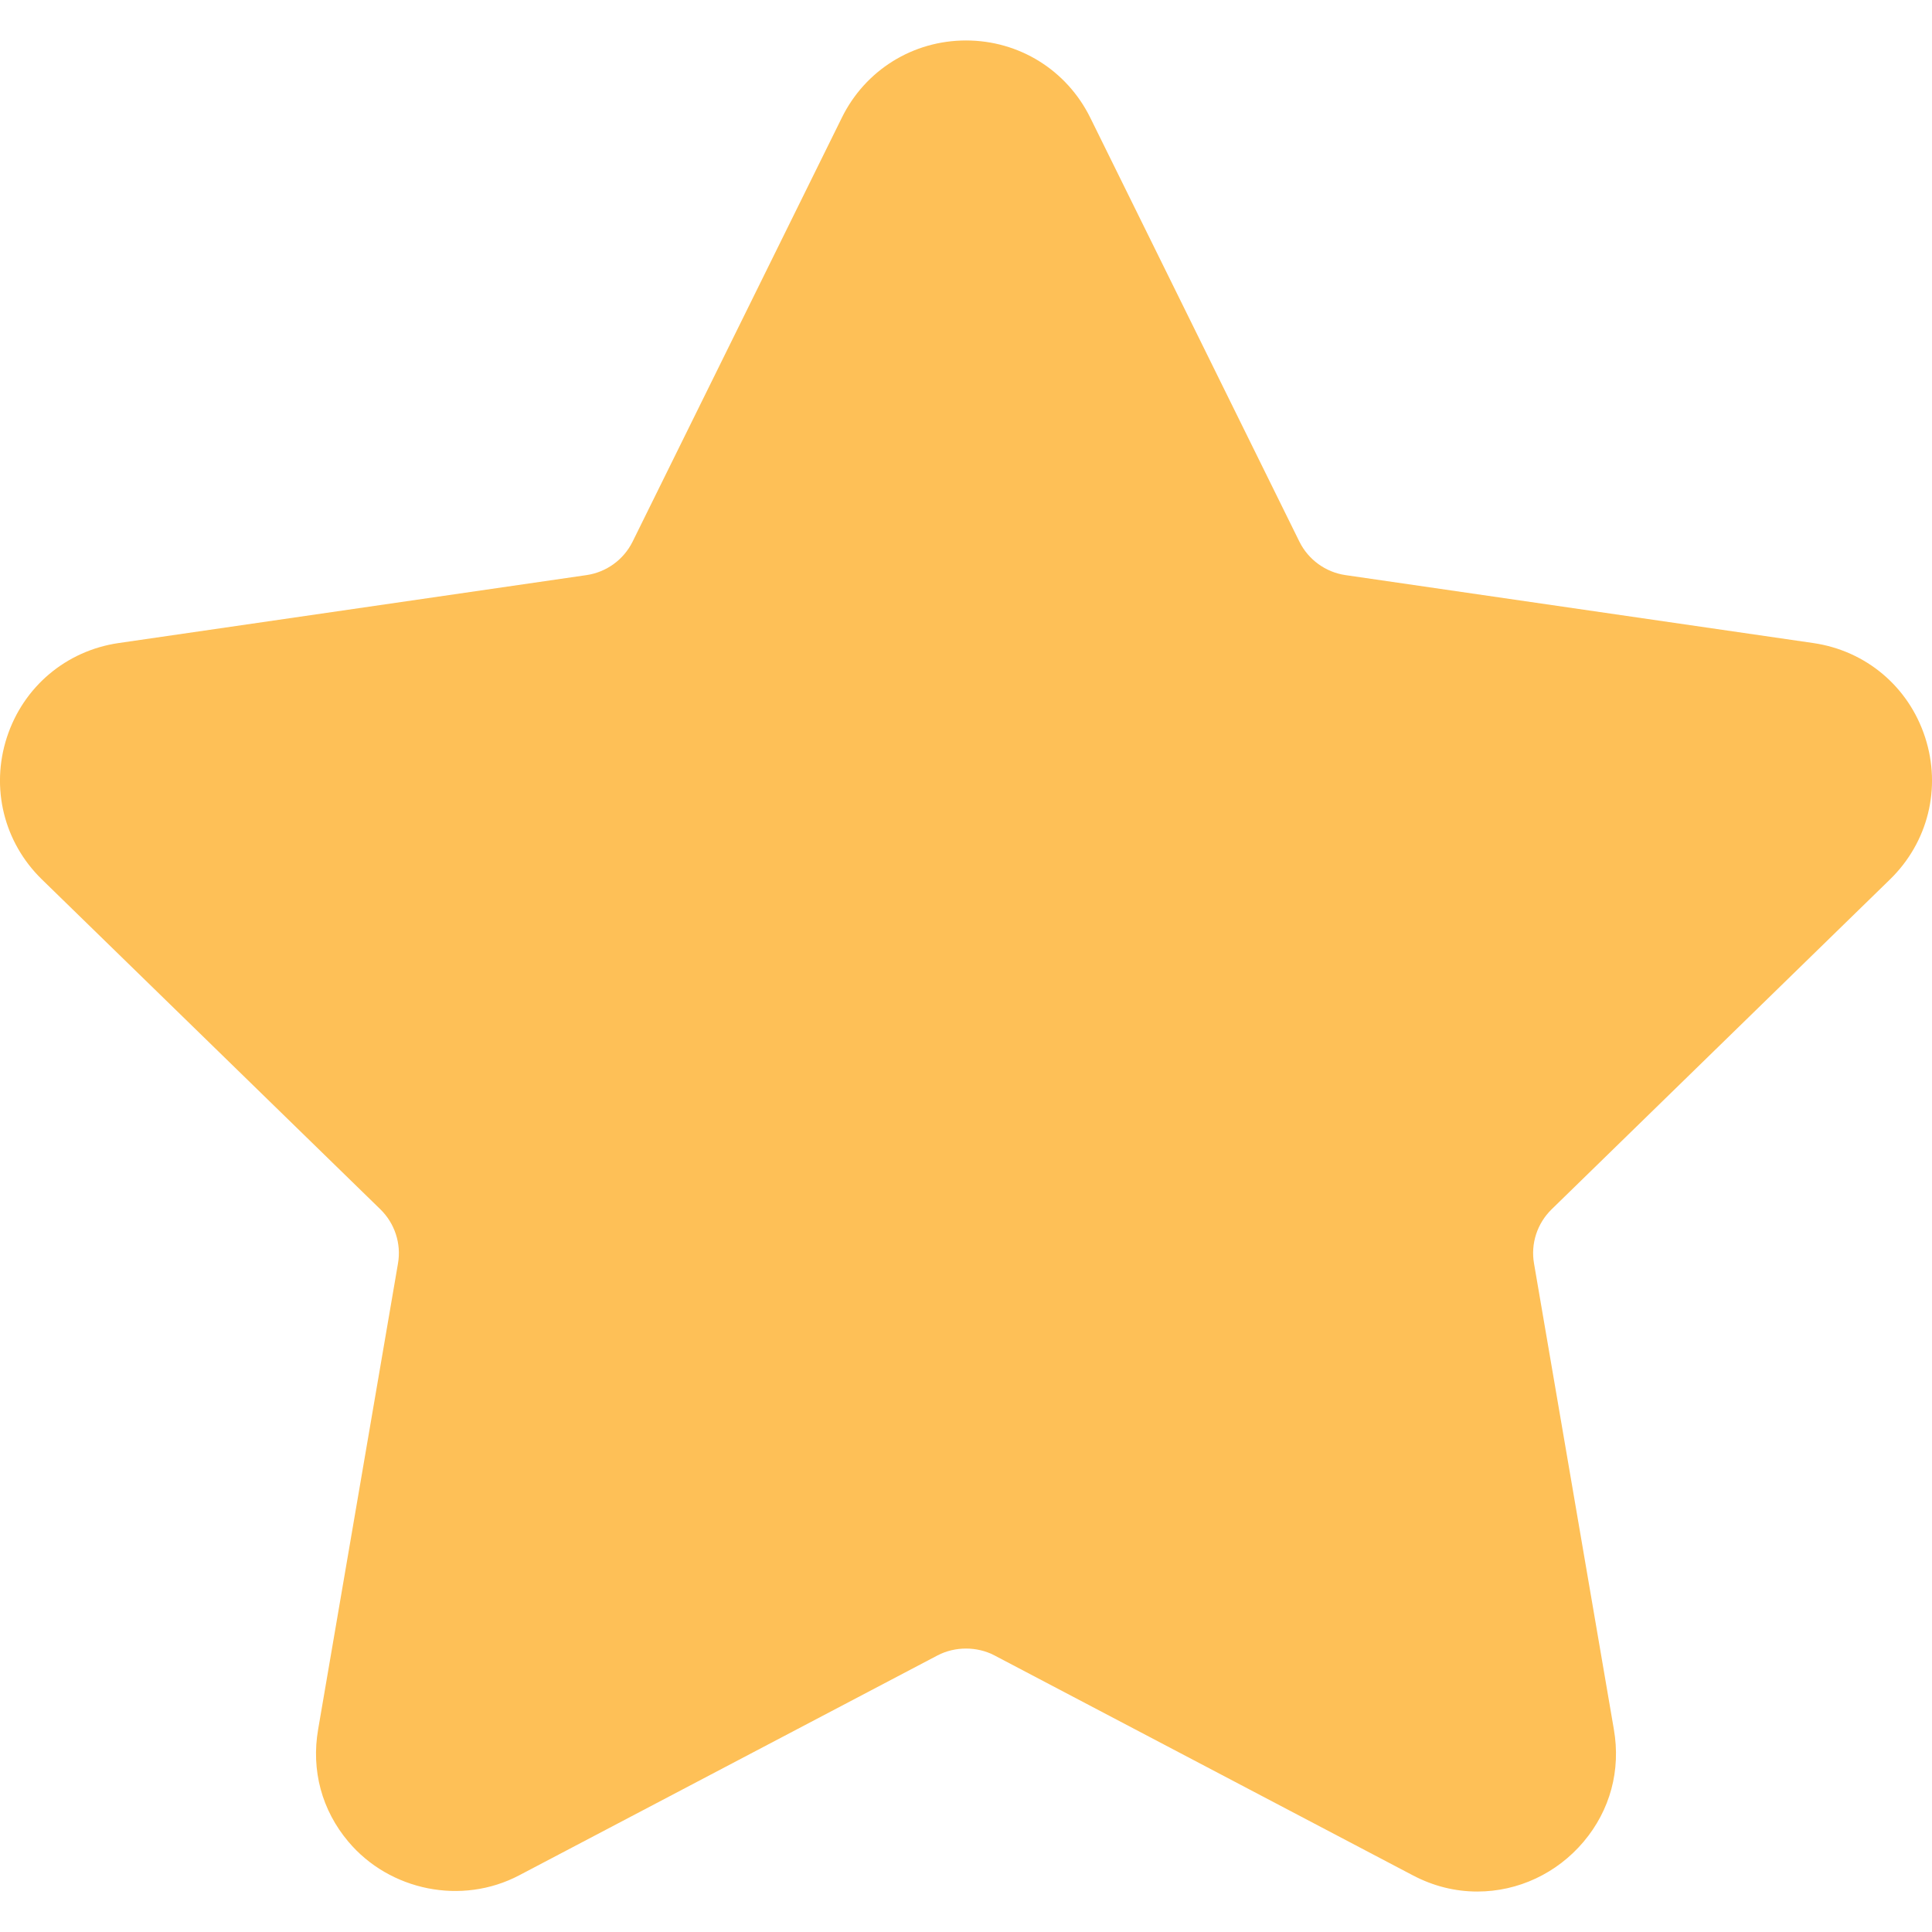 <svg width="18" height="18" viewBox="0 0 18 18" fill="none" xmlns="http://www.w3.org/2000/svg">
  <path
    d="M17.609 8.193C17.964 7.847 18.089 7.341 17.936 6.87C17.783 6.398 17.384 6.062 16.893 5.991L12.535 5.358C12.35 5.331 12.189 5.214 12.106 5.046L10.158 1.097C9.939 0.653 9.495 0.377 9 0.377C8.506 0.377 8.061 0.653 7.843 1.097L5.894 5.046C5.811 5.214 5.65 5.331 5.465 5.358L1.106 5.991C0.616 6.062 0.217 6.399 0.064 6.87C-0.089 7.341 0.036 7.848 0.39 8.193L3.544 11.267C3.678 11.398 3.74 11.587 3.708 11.771L2.964 16.112C2.898 16.494 2.998 16.865 3.246 17.159C3.63 17.615 4.301 17.754 4.837 17.472L8.735 15.423C8.898 15.338 9.103 15.338 9.265 15.423L13.163 17.472C13.353 17.572 13.555 17.623 13.764 17.623C14.145 17.623 14.506 17.453 14.754 17.159C15.002 16.865 15.102 16.493 15.036 16.112L14.292 11.771C14.26 11.586 14.322 11.398 14.456 11.267L17.609 8.193Z"
    fill="#FEC057" />
</svg>
